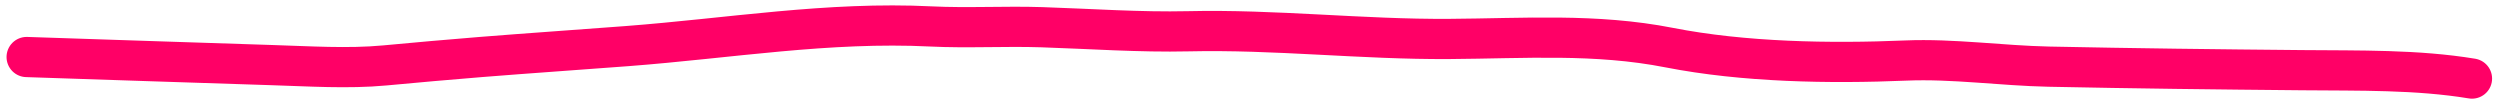 <svg width="311" height="13" viewBox="0 0 311 13" fill="none" xmlns="http://www.w3.org/2000/svg">
<path d="M3.313 7.093C6.173 7.188 29.345 7.964 33.8 8.098C38.394 8.236 43.251 8.57 47.861 8.14C51.86 7.767 55.832 7.412 59.842 7.09C65.936 6.602 71.918 6.2 78.007 5.735C90.723 4.765 103.049 2.658 115.796 3.289C120.39 3.516 124.998 3.235 129.602 3.385C135.542 3.58 141.882 4.028 147.786 3.891C158.651 3.639 169.419 4.919 180.306 4.846C189.608 4.784 198.488 4.128 207.638 5.922C216.914 7.741 227.617 7.93 237.099 7.53C242.925 7.285 249.01 8.17 254.857 8.291C265.383 8.511 275.922 8.635 286.45 8.731C293.462 8.796 300.703 8.648 307.516 9.774" stroke="#FF0066" stroke-width="5" stroke-linecap="round"/>
</svg>
